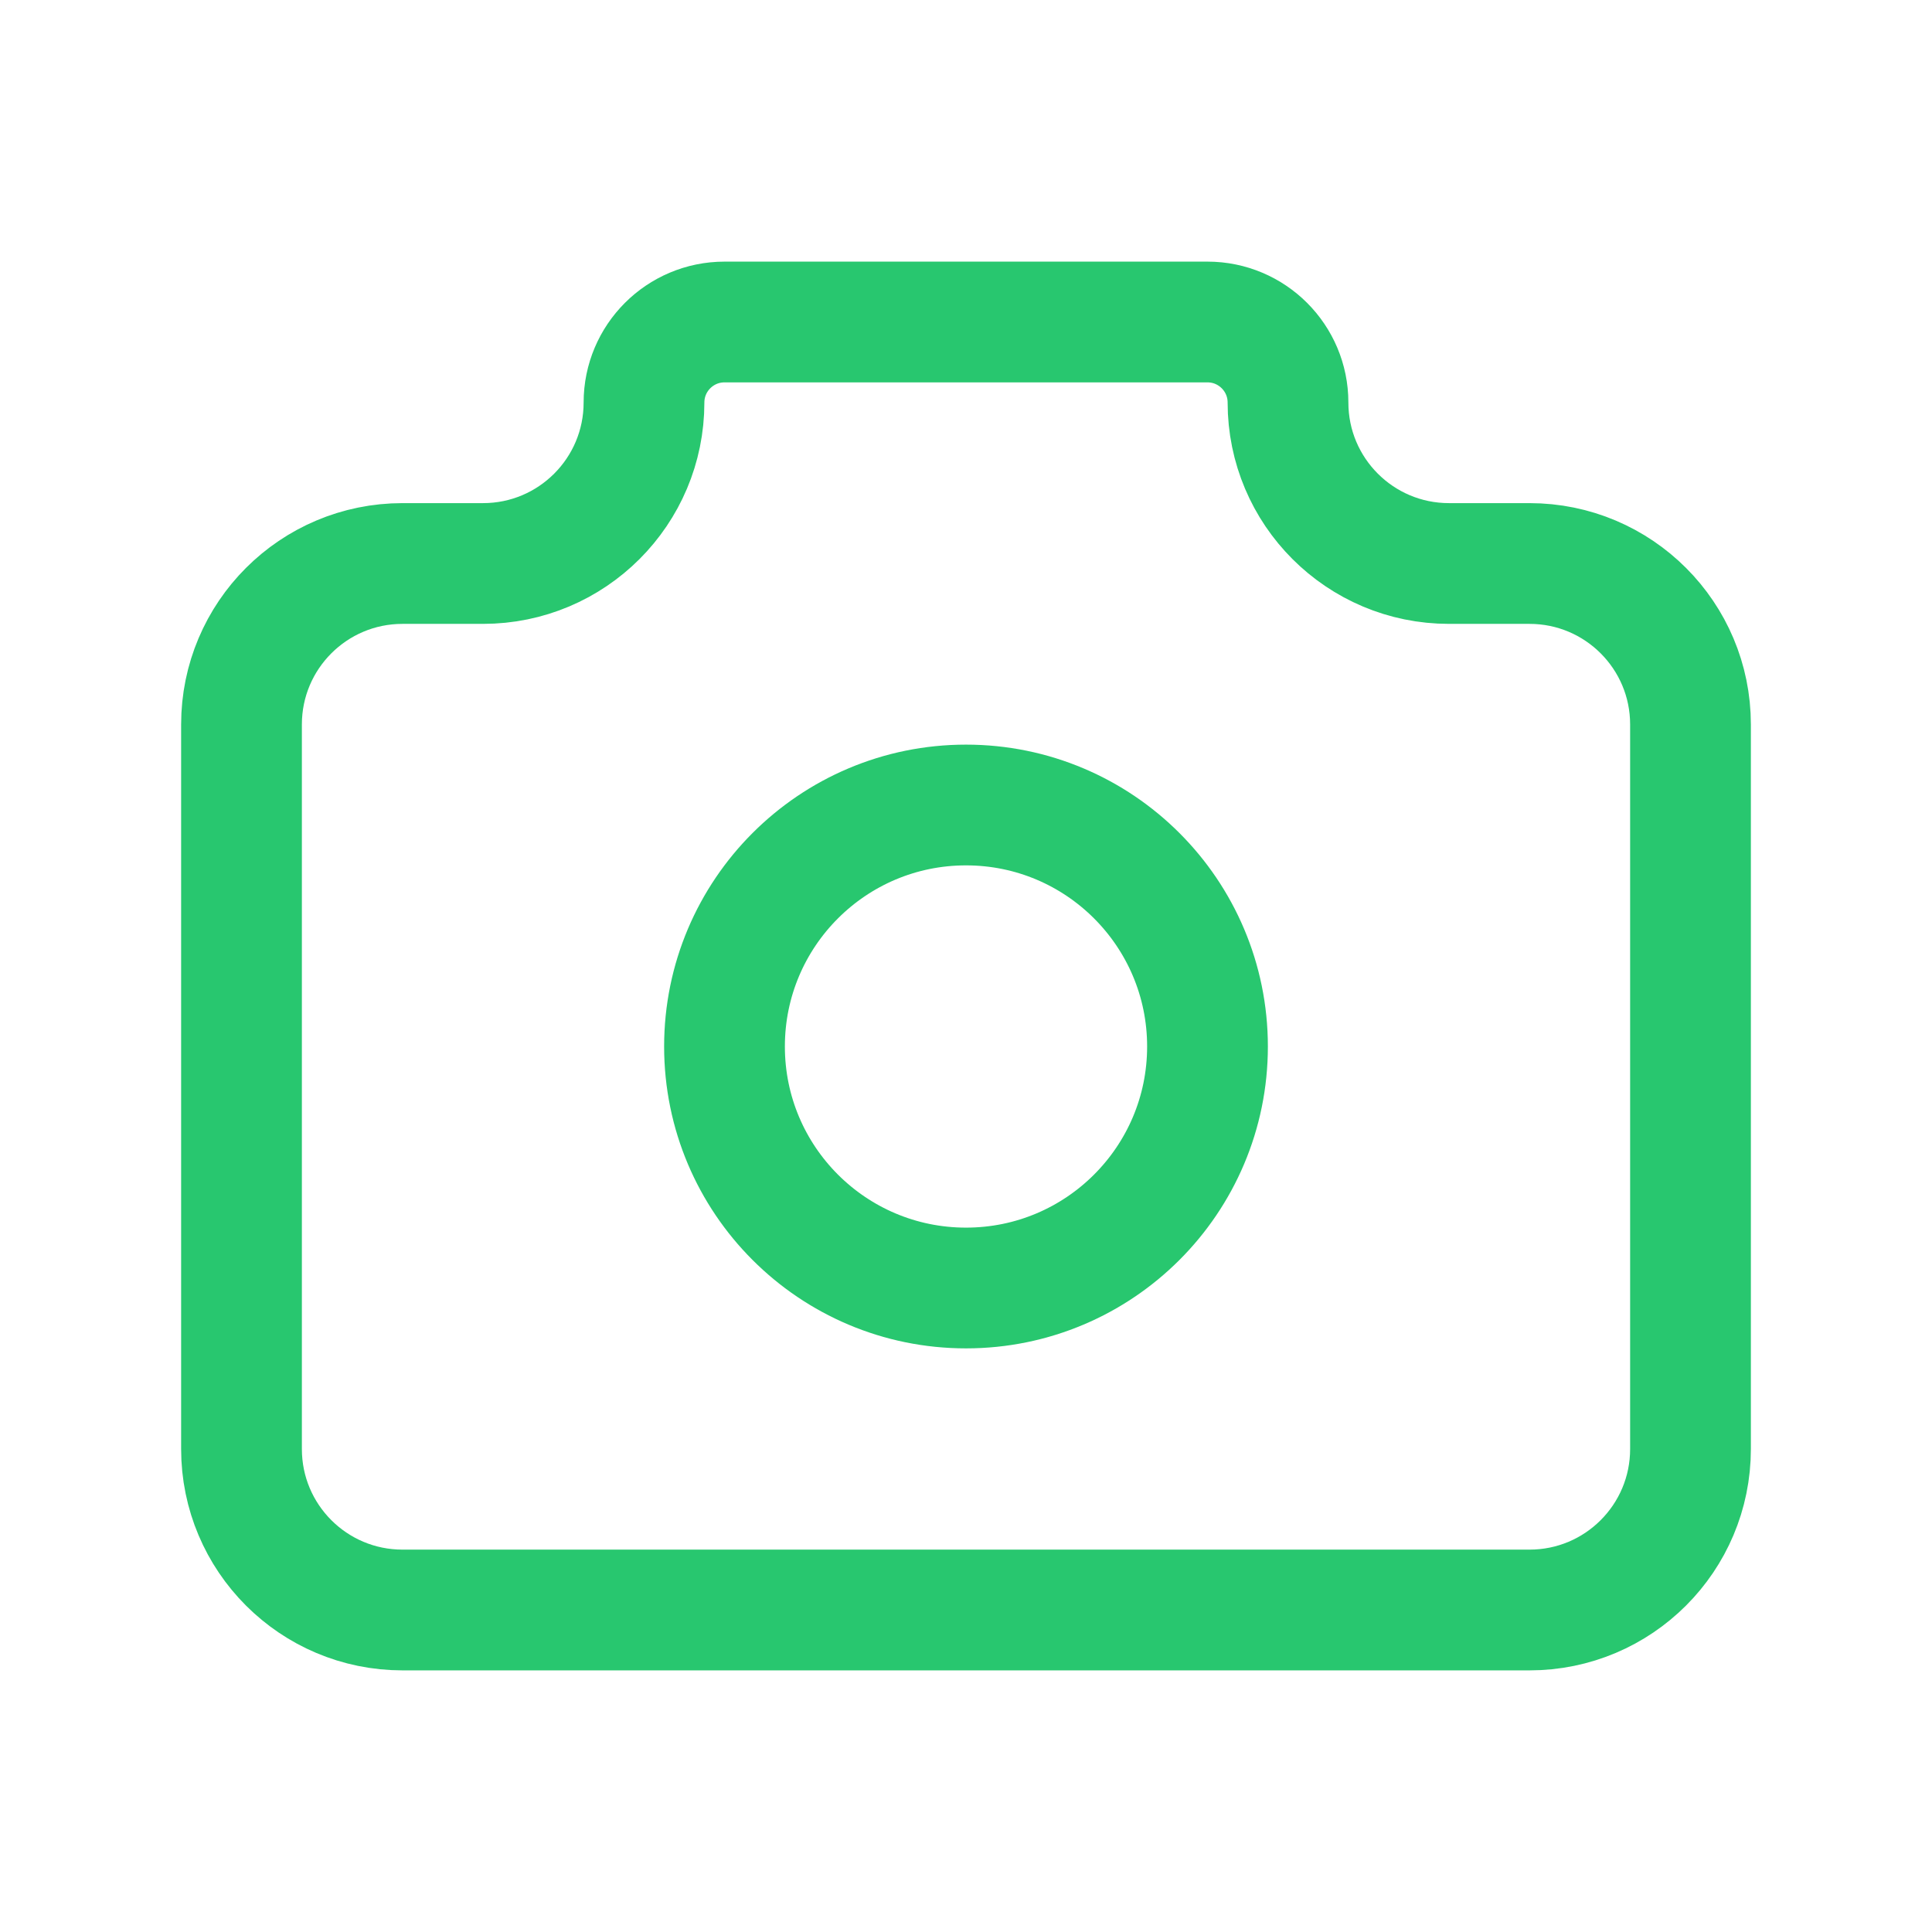 <svg width="24" height="24" viewBox="0 0 24 24" fill="none" xmlns="http://www.w3.org/2000/svg">
<g id="camera">
<path id="Path" d="M5 7H6C7.105 7 8 6.105 8 5C8 4.448 8.448 4 9 4H15C15.552 4 16 4.448 16 5C16 6.105 16.895 7 18 7H19C20.105 7 21 7.895 21 9V18C21 19.105 20.105 20 19 20H5C3.895 20 3 19.105 3 18V9C3 7.895 3.895 7 5 7" stroke="#28C76F" stroke-width="1.5" stroke-linecap="round" stroke-linejoin="round"/>
<circle id="Oval" cx="12" cy="13" r="3" stroke="#28C76F" stroke-width="1.5" stroke-linecap="round" stroke-linejoin="round"/>
</g>
</svg>
